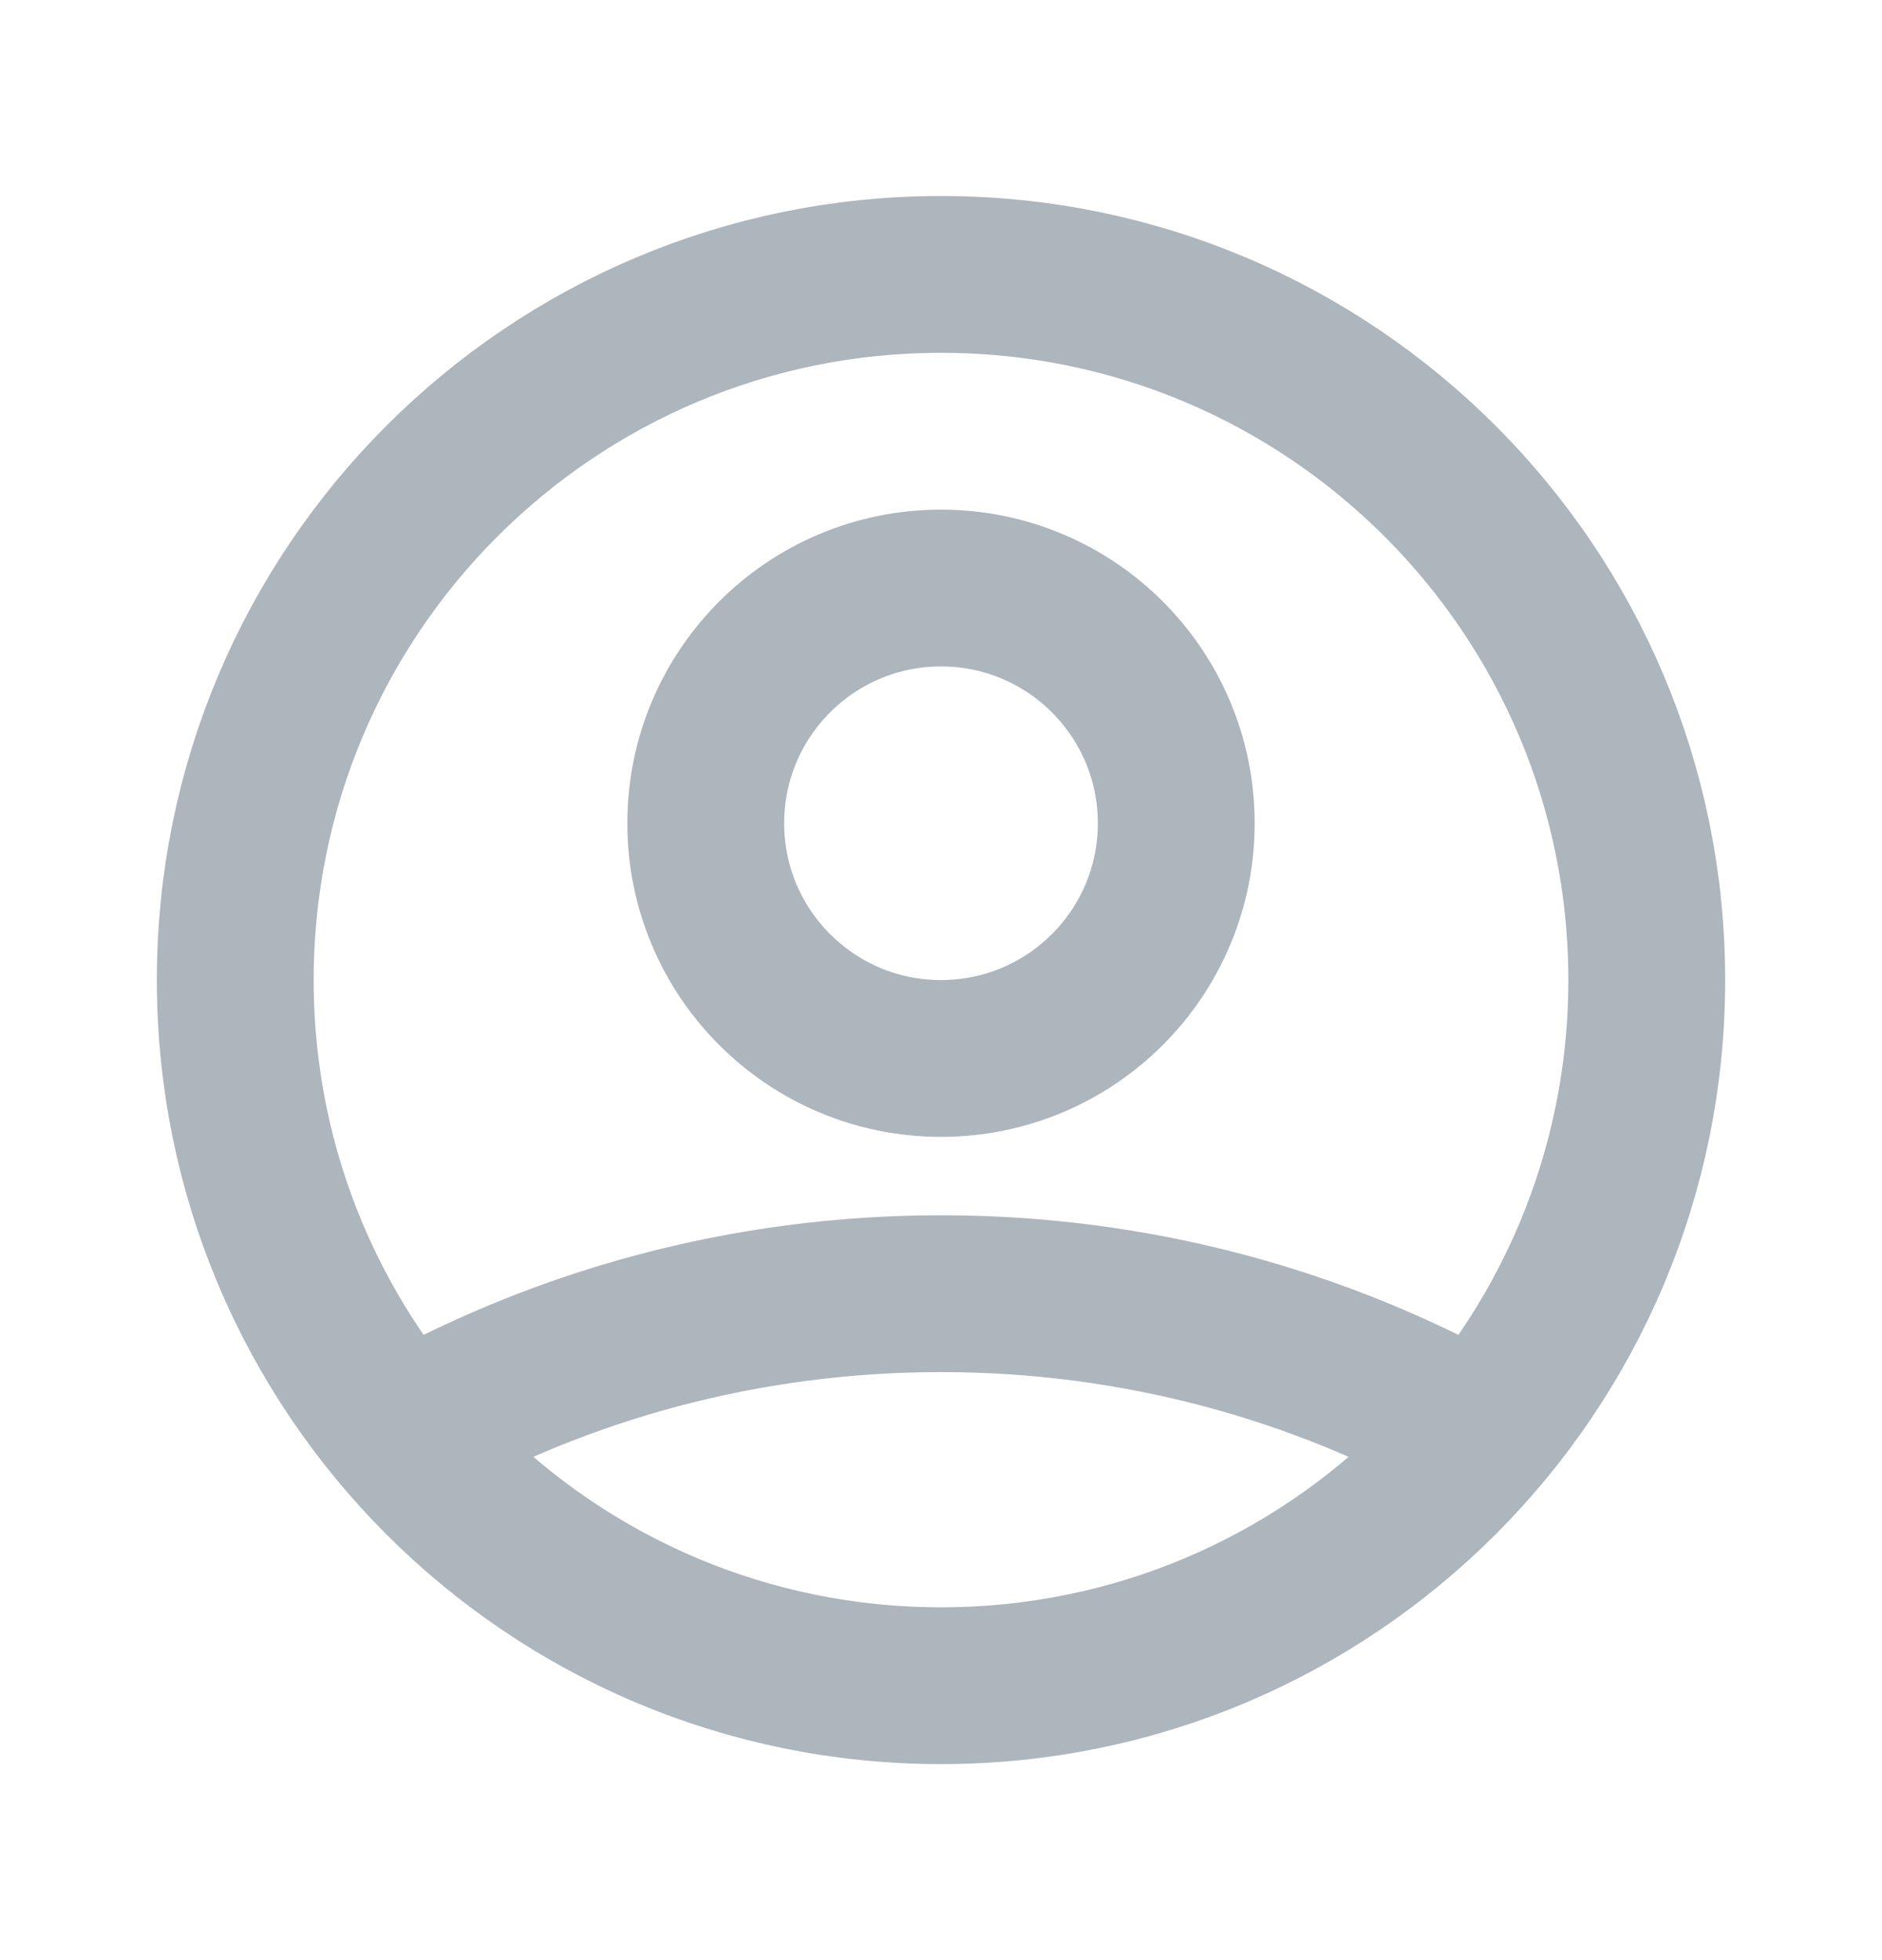 <svg width="24" height="25" viewBox="0 0 24 25" fill="none" xmlns="http://www.w3.org/2000/svg">
<path d="M5.121 18.304C7.153 17.155 9.5 16.5 12 16.5C14.5 16.5 16.847 17.155 18.879 18.304M15 10.5C15 12.157 13.657 13.5 12 13.5C10.343 13.5 9 12.157 9 10.5C9 8.843 10.343 7.5 12 7.5C13.657 7.5 15 8.843 15 10.5ZM21 12.5C21 17.471 16.971 21.5 12 21.5C7.029 21.5 3 17.471 3 12.5C3 7.529 7.029 3.5 12 3.5C16.971 3.5 21 7.529 21 12.5Z" stroke="#ADB5BD" stroke-width="2" stroke-linecap="round" stroke-linejoin="round"/>
</svg>
